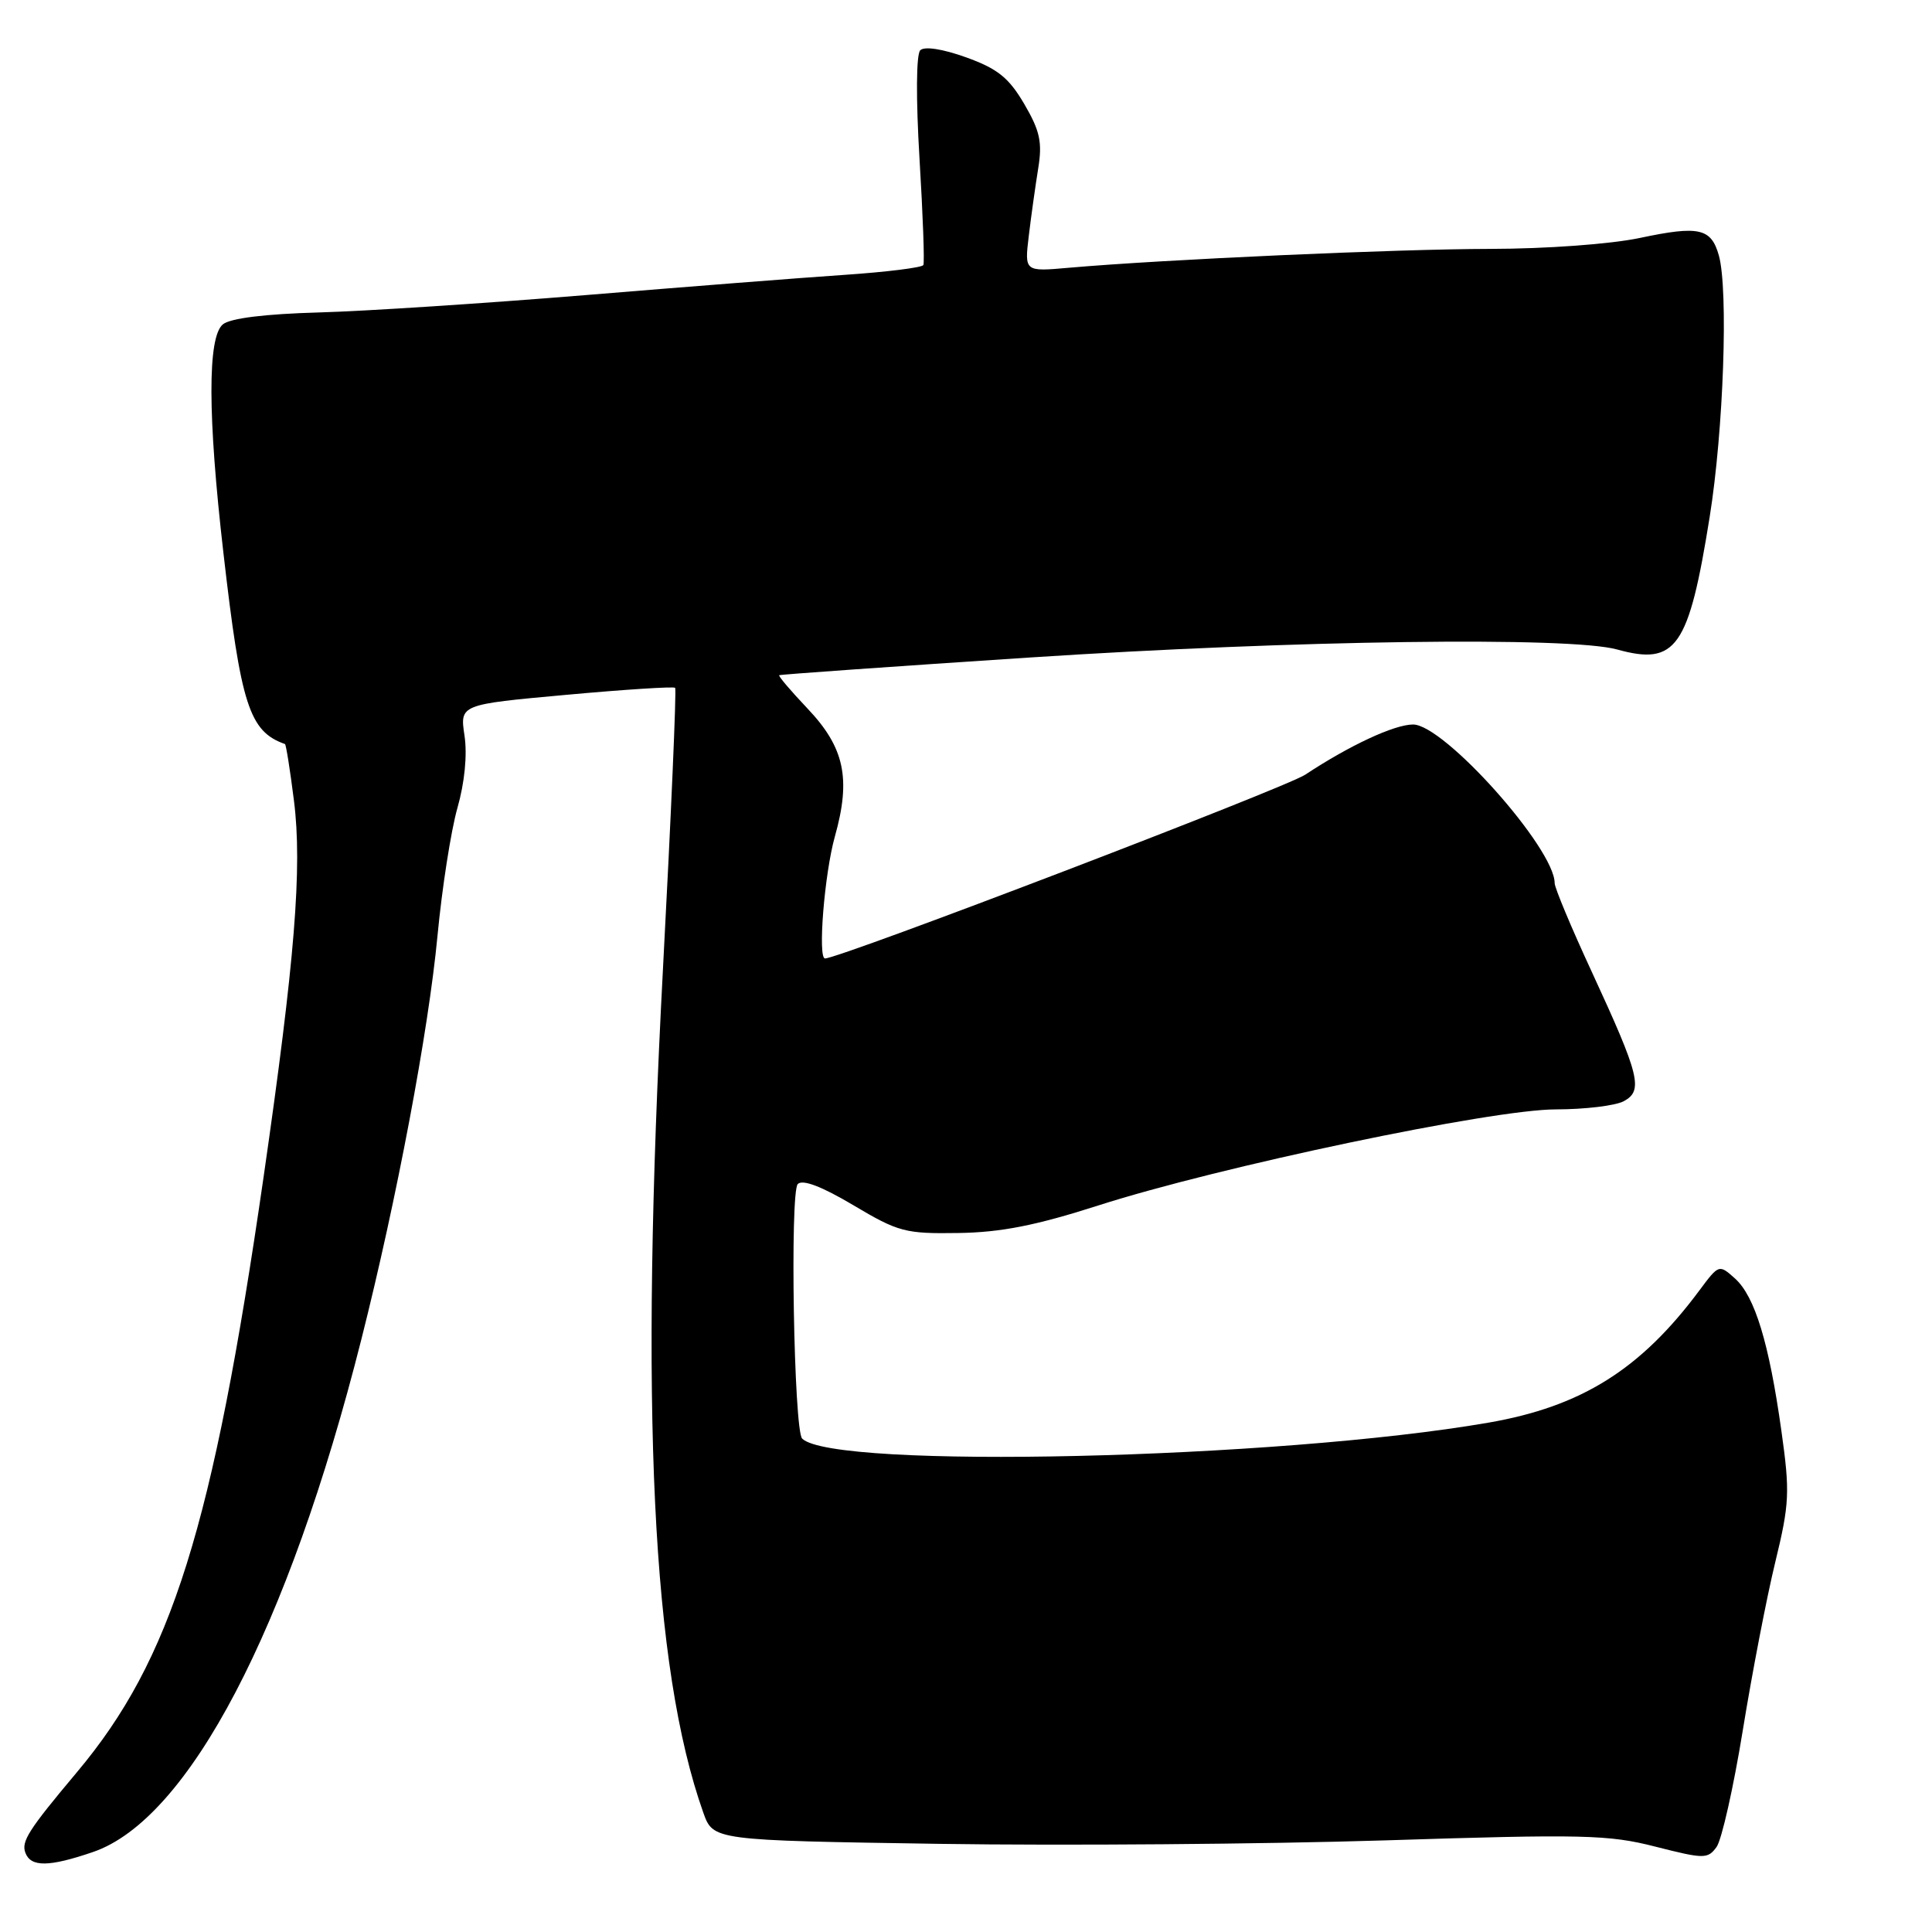 <?xml version="1.0" encoding="UTF-8" standalone="no"?>
<!DOCTYPE svg PUBLIC "-//W3C//DTD SVG 1.1//EN" "http://www.w3.org/Graphics/SVG/1.1/DTD/svg11.dtd" >
<svg xmlns="http://www.w3.org/2000/svg" xmlns:xlink="http://www.w3.org/1999/xlink" version="1.1" viewBox="0 0 256 256">
 <g >
 <path fill="currentColor"
d=" M 12.30 245.41 C 24.98 241.09 38.19 215.87 47.88 177.48 C 52.59 158.84 56.77 136.64 57.97 124.00 C 58.57 117.67 59.76 110.05 60.61 107.06 C 61.57 103.69 61.93 100.03 61.55 97.48 C 60.93 93.35 60.93 93.35 75.02 92.07 C 82.78 91.36 89.27 90.95 89.46 91.14 C 89.65 91.34 88.92 108.15 87.84 128.50 C 84.75 186.99 86.38 220.98 93.19 240.18 C 94.50 243.86 94.50 243.86 124.50 244.32 C 141.00 244.57 167.55 244.36 183.50 243.86 C 209.75 243.02 213.15 243.10 219.35 244.69 C 225.80 246.33 226.28 246.34 227.45 244.74 C 228.13 243.81 229.70 236.84 230.93 229.27 C 232.16 221.70 234.09 211.68 235.23 207.00 C 237.12 199.22 237.19 197.74 236.04 189.57 C 234.41 177.95 232.53 171.78 229.90 169.41 C 227.78 167.51 227.76 167.52 225.17 171.00 C 217.39 181.46 209.54 186.38 197.22 188.51 C 169.30 193.35 110.38 194.72 106.29 190.62 C 105.19 189.52 104.65 157.95 105.71 156.89 C 106.36 156.24 108.90 157.22 113.08 159.70 C 119.04 163.25 119.97 163.49 126.98 163.38 C 132.61 163.30 137.27 162.38 145.50 159.74 C 161.57 154.58 197.68 147.00 206.15 147.00 C 209.99 147.00 214.04 146.51 215.15 145.92 C 217.77 144.51 217.29 142.56 210.94 128.82 C 208.22 122.95 206.00 117.64 206.00 117.02 C 206.00 112.41 191.35 96.00 187.24 96.00 C 184.76 96.00 178.82 98.77 172.95 102.65 C 170.28 104.42 111.27 127.00 109.32 127.00 C 108.34 127.00 109.24 115.79 110.62 110.86 C 112.79 103.14 111.90 99.03 106.95 93.83 C 104.78 91.54 103.11 89.58 103.25 89.47 C 103.39 89.37 118.35 88.31 136.50 87.12 C 171.60 84.82 208.03 84.33 214.28 86.06 C 222.10 88.23 223.77 85.84 226.54 68.50 C 228.38 57.04 229.03 38.42 227.76 33.86 C 226.74 30.23 225.13 29.87 217.29 31.53 C 213.40 32.35 204.91 32.97 197.43 32.98 C 185.02 33.00 154.33 34.37 141.62 35.48 C 135.75 36.00 135.75 36.00 136.32 31.25 C 136.63 28.64 137.20 24.61 137.57 22.30 C 138.13 18.84 137.80 17.34 135.72 13.78 C 133.67 10.29 132.20 9.11 128.02 7.60 C 124.90 6.48 122.49 6.11 121.94 6.66 C 121.40 7.20 121.36 13.04 121.84 21.04 C 122.29 28.44 122.52 34.78 122.35 35.12 C 122.18 35.46 117.42 36.05 111.77 36.43 C 106.12 36.81 90.70 38.02 77.50 39.11 C 64.30 40.19 48.45 41.23 42.28 41.40 C 35.11 41.60 30.50 42.17 29.53 42.98 C 27.49 44.67 27.51 55.07 29.60 73.23 C 31.92 93.47 33.03 96.92 37.76 98.59 C 37.90 98.64 38.44 102.02 38.95 106.09 C 40.07 114.96 39.07 127.26 34.92 156.00 C 28.20 202.46 22.72 219.92 10.19 234.83 C 3.76 242.49 2.79 244.01 3.37 245.52 C 4.10 247.42 6.50 247.39 12.30 245.41 Z "/>
</g>
</svg>